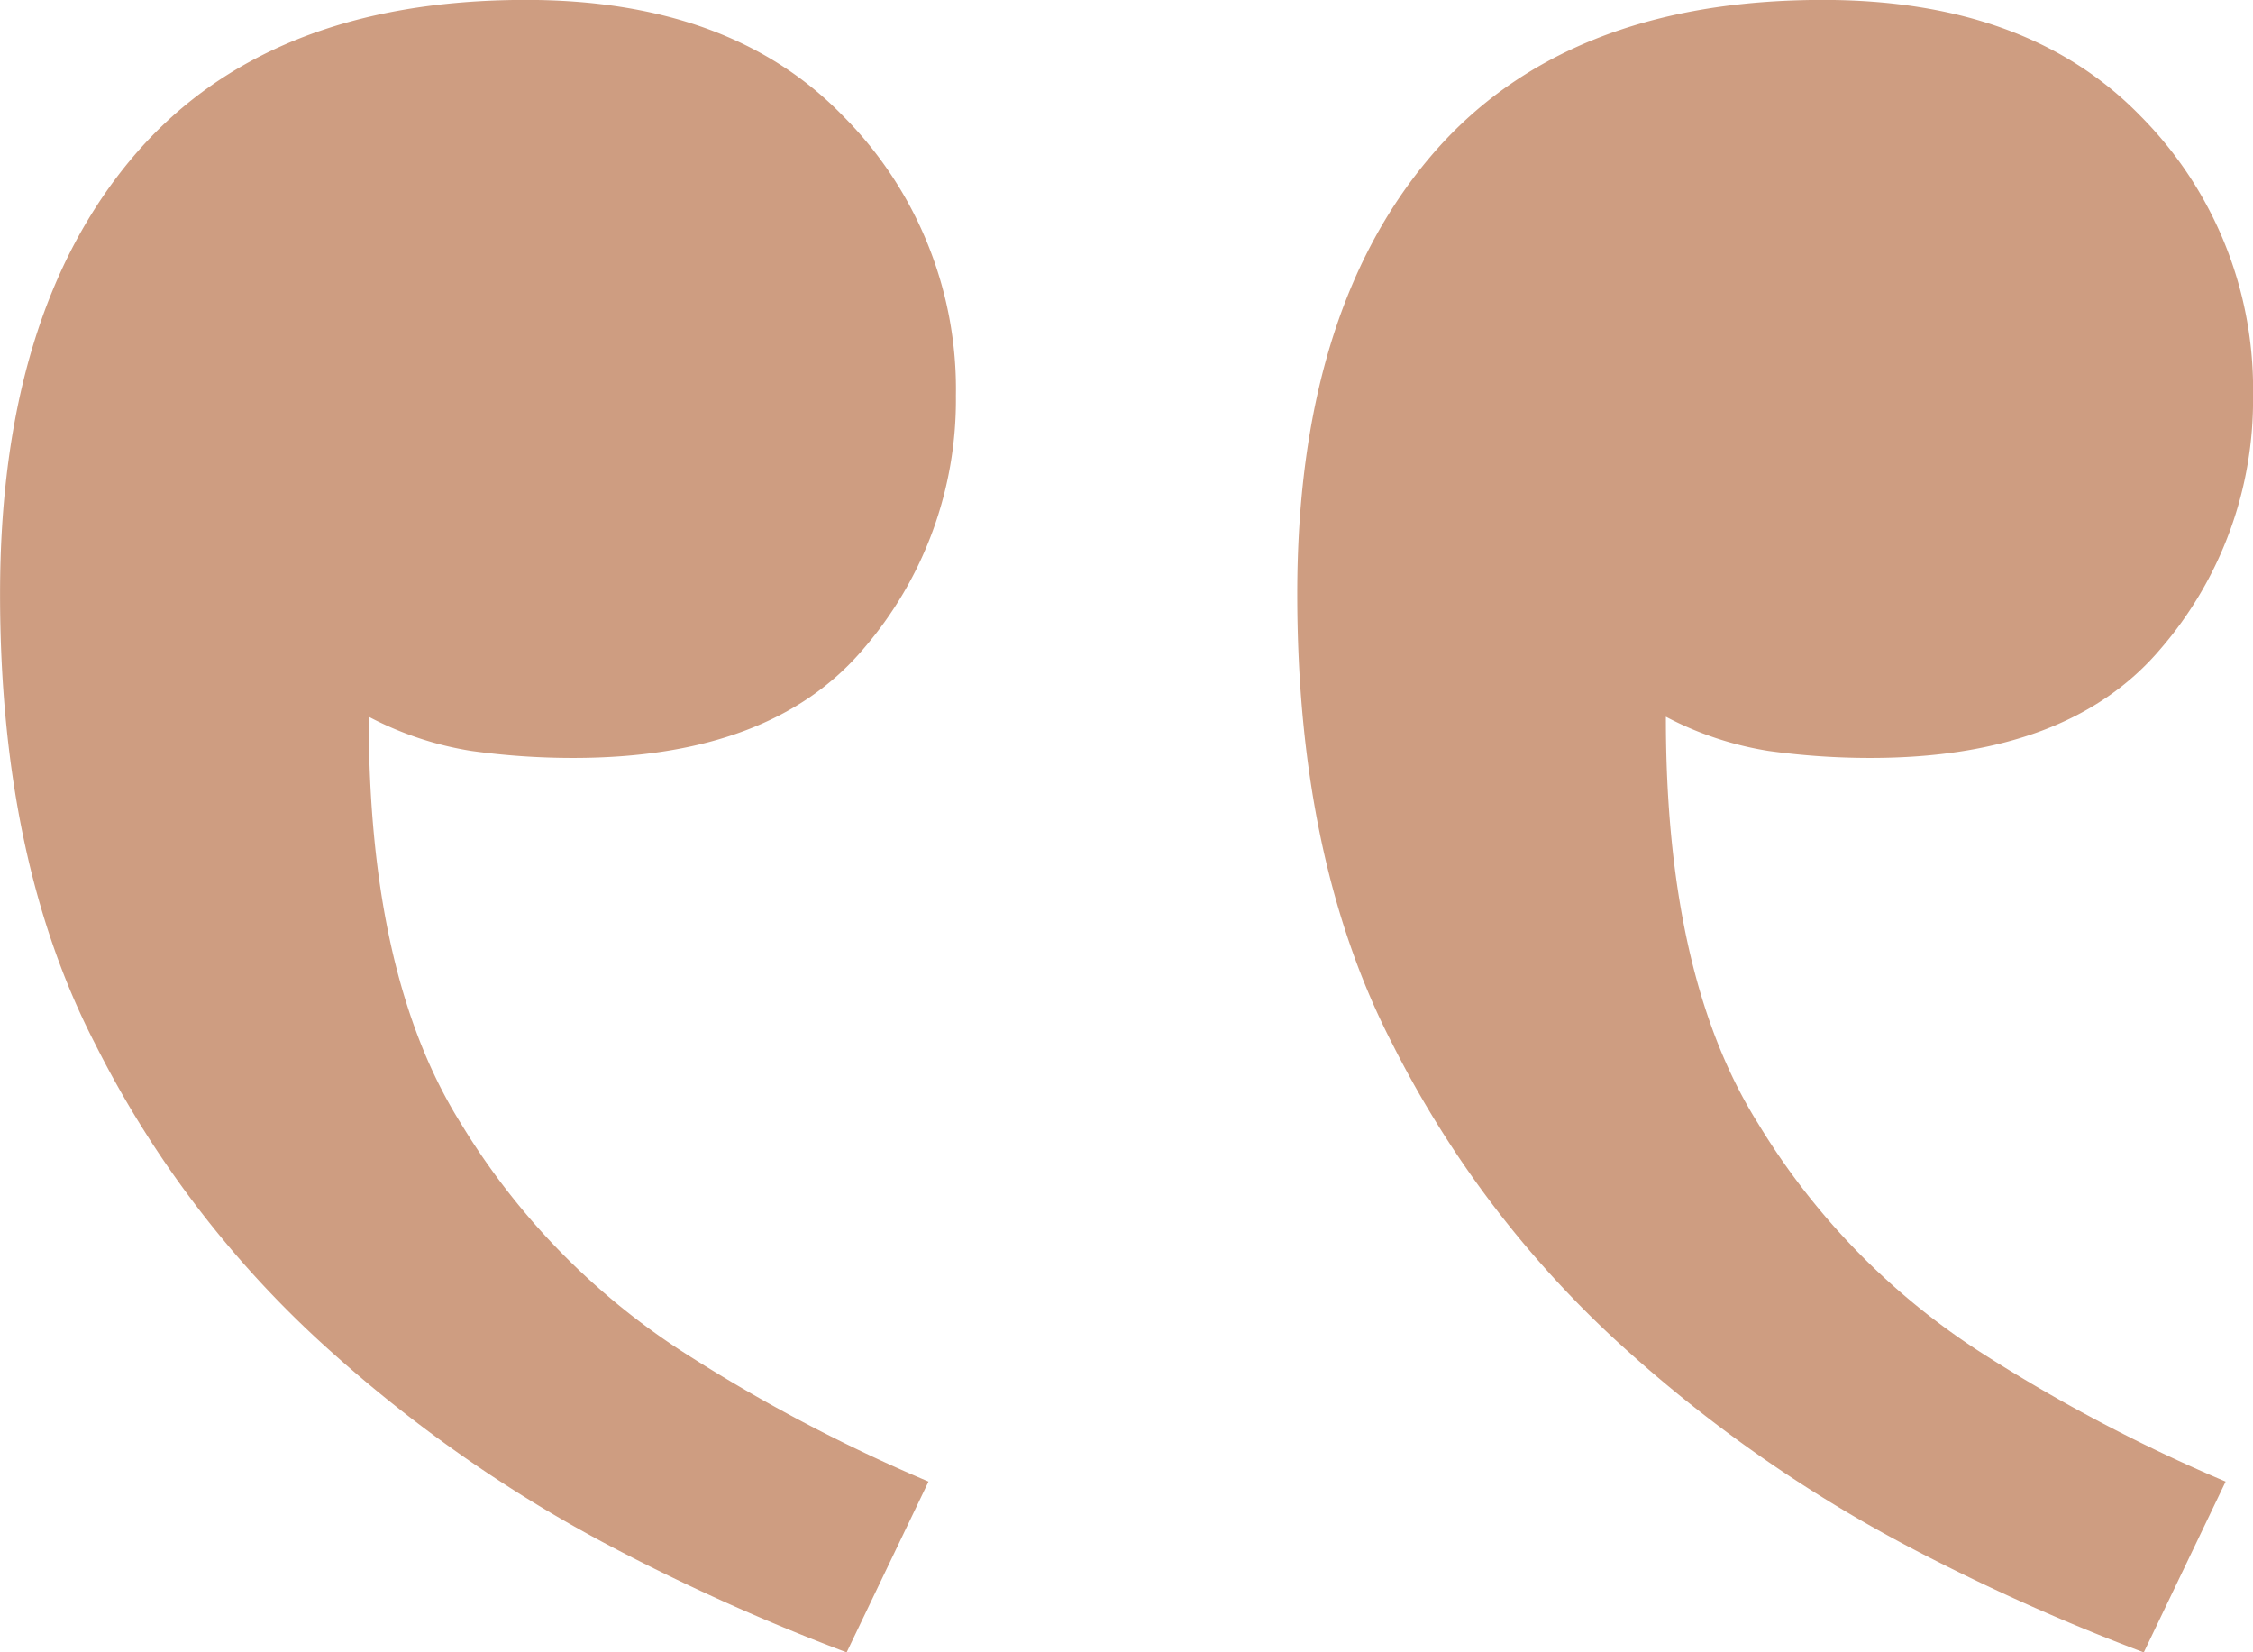 <svg xmlns="http://www.w3.org/2000/svg" width="136.088" height="99.802" viewBox="0 0 136.088 99.802"><defs><style>.a{fill:#ce9d81;}</style></defs><g transform="translate(-1112.699 -128.014)"><g transform="translate(1112.699 128.014)"><path class="a" d="M1163.838,227.817l4.945-10.316a98.46,98.46,0,0,1-14.852-7.843,42.935,42.935,0,0,1-13.4-13.8q-5.575-8.883-5.559-24.553a20,20,0,0,0,6.188,2.063,44.4,44.4,0,0,0,6.174.425q11.957,0,17.528-6.6a23,23,0,0,0,5.576-15.276,23.362,23.362,0,0,0-6.819-16.9q-6.8-7.016-19.167-7.008-15.686,0-23.718,9.481t-8.032,26.4q0,16.088,5.764,27.215a62.517,62.517,0,0,0,14.238,18.552,83.632,83.632,0,0,0,16.9,11.765A126.353,126.353,0,0,0,1163.838,227.817Zm78.352,0,4.944-10.316a98.518,98.518,0,0,1-14.85-7.843,42.9,42.9,0,0,1-13.4-13.8q-5.579-8.883-5.56-24.553a20,20,0,0,0,6.188,2.063,44.417,44.417,0,0,0,6.175.425q11.952,0,17.527-6.6a22.989,22.989,0,0,0,5.575-15.276,23.4,23.4,0,0,0-6.8-16.9c-4.55-4.677-10.929-7.008-19.183-7.008q-15.684,0-23.717,9.481t-8.032,26.4q0,16.088,5.766,27.215a62.778,62.778,0,0,0,14.236,18.552,84.124,84.124,0,0,0,16.9,11.765A126.352,126.352,0,0,0,1242.19,227.817Z" transform="translate(-1112.699 -128.014)"/></g></g></svg>